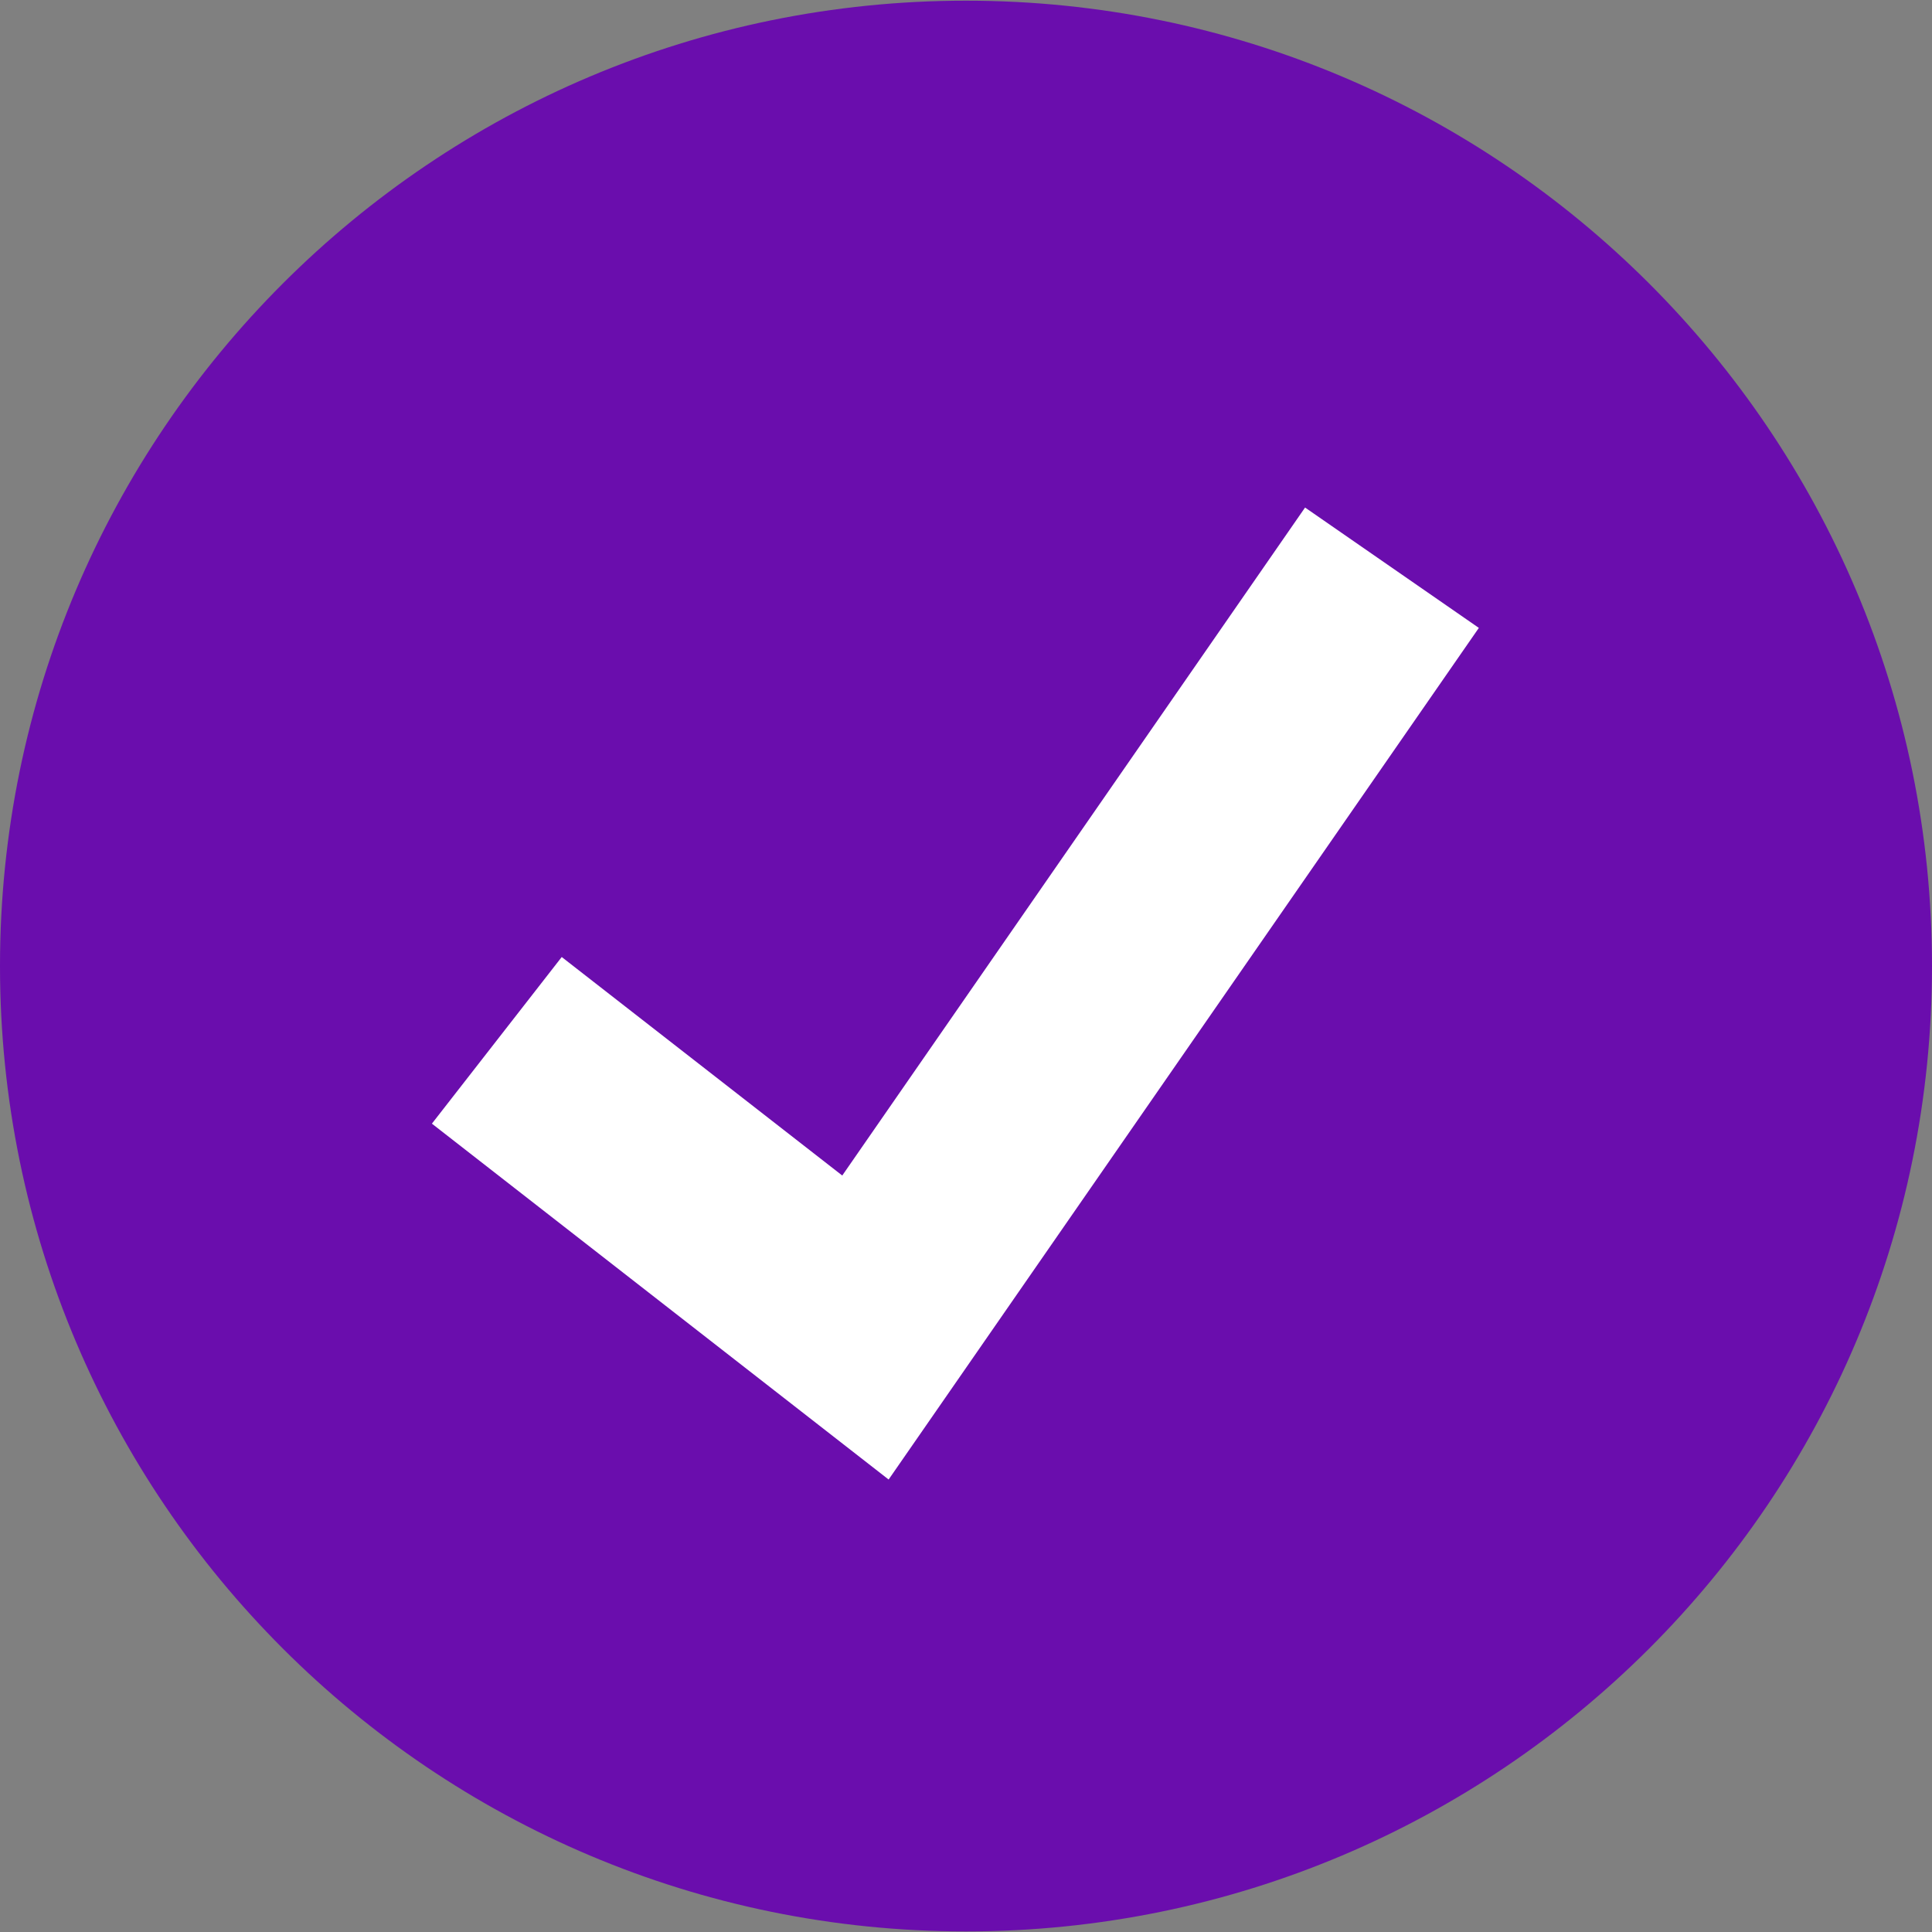 <svg width="20" height="20" viewBox="0 0 20 20" fill="none" xmlns="http://www.w3.org/2000/svg">
<rect x="0" y="0" width="20" height="20" fill="#808080" stroke="none"/>
<g id="check 1" clip-path="url(#clip0_570_11920)">
<path id="Vector" d="M10 19.994C15.523 19.994 20 15.519 20 10C20 4.481 15.523 0.007 10 0.007C4.477 0.007 0 4.481 0 10C0 15.519 4.477 19.994 10 19.994Z" fill="#6A0DAD"/>
<path id="Vector_2" d="M9.199 15.316L4.471 11.632L5.815 9.907L8.719 12.169L13.51 5.254L15.309 6.5L9.199 15.316Z" fill="white"/>
</g>
<defs>
<clipPath id="clip0_570_11920">
<rect width="20" height="20" fill="white"/>
</clipPath>
</defs>
</svg>
